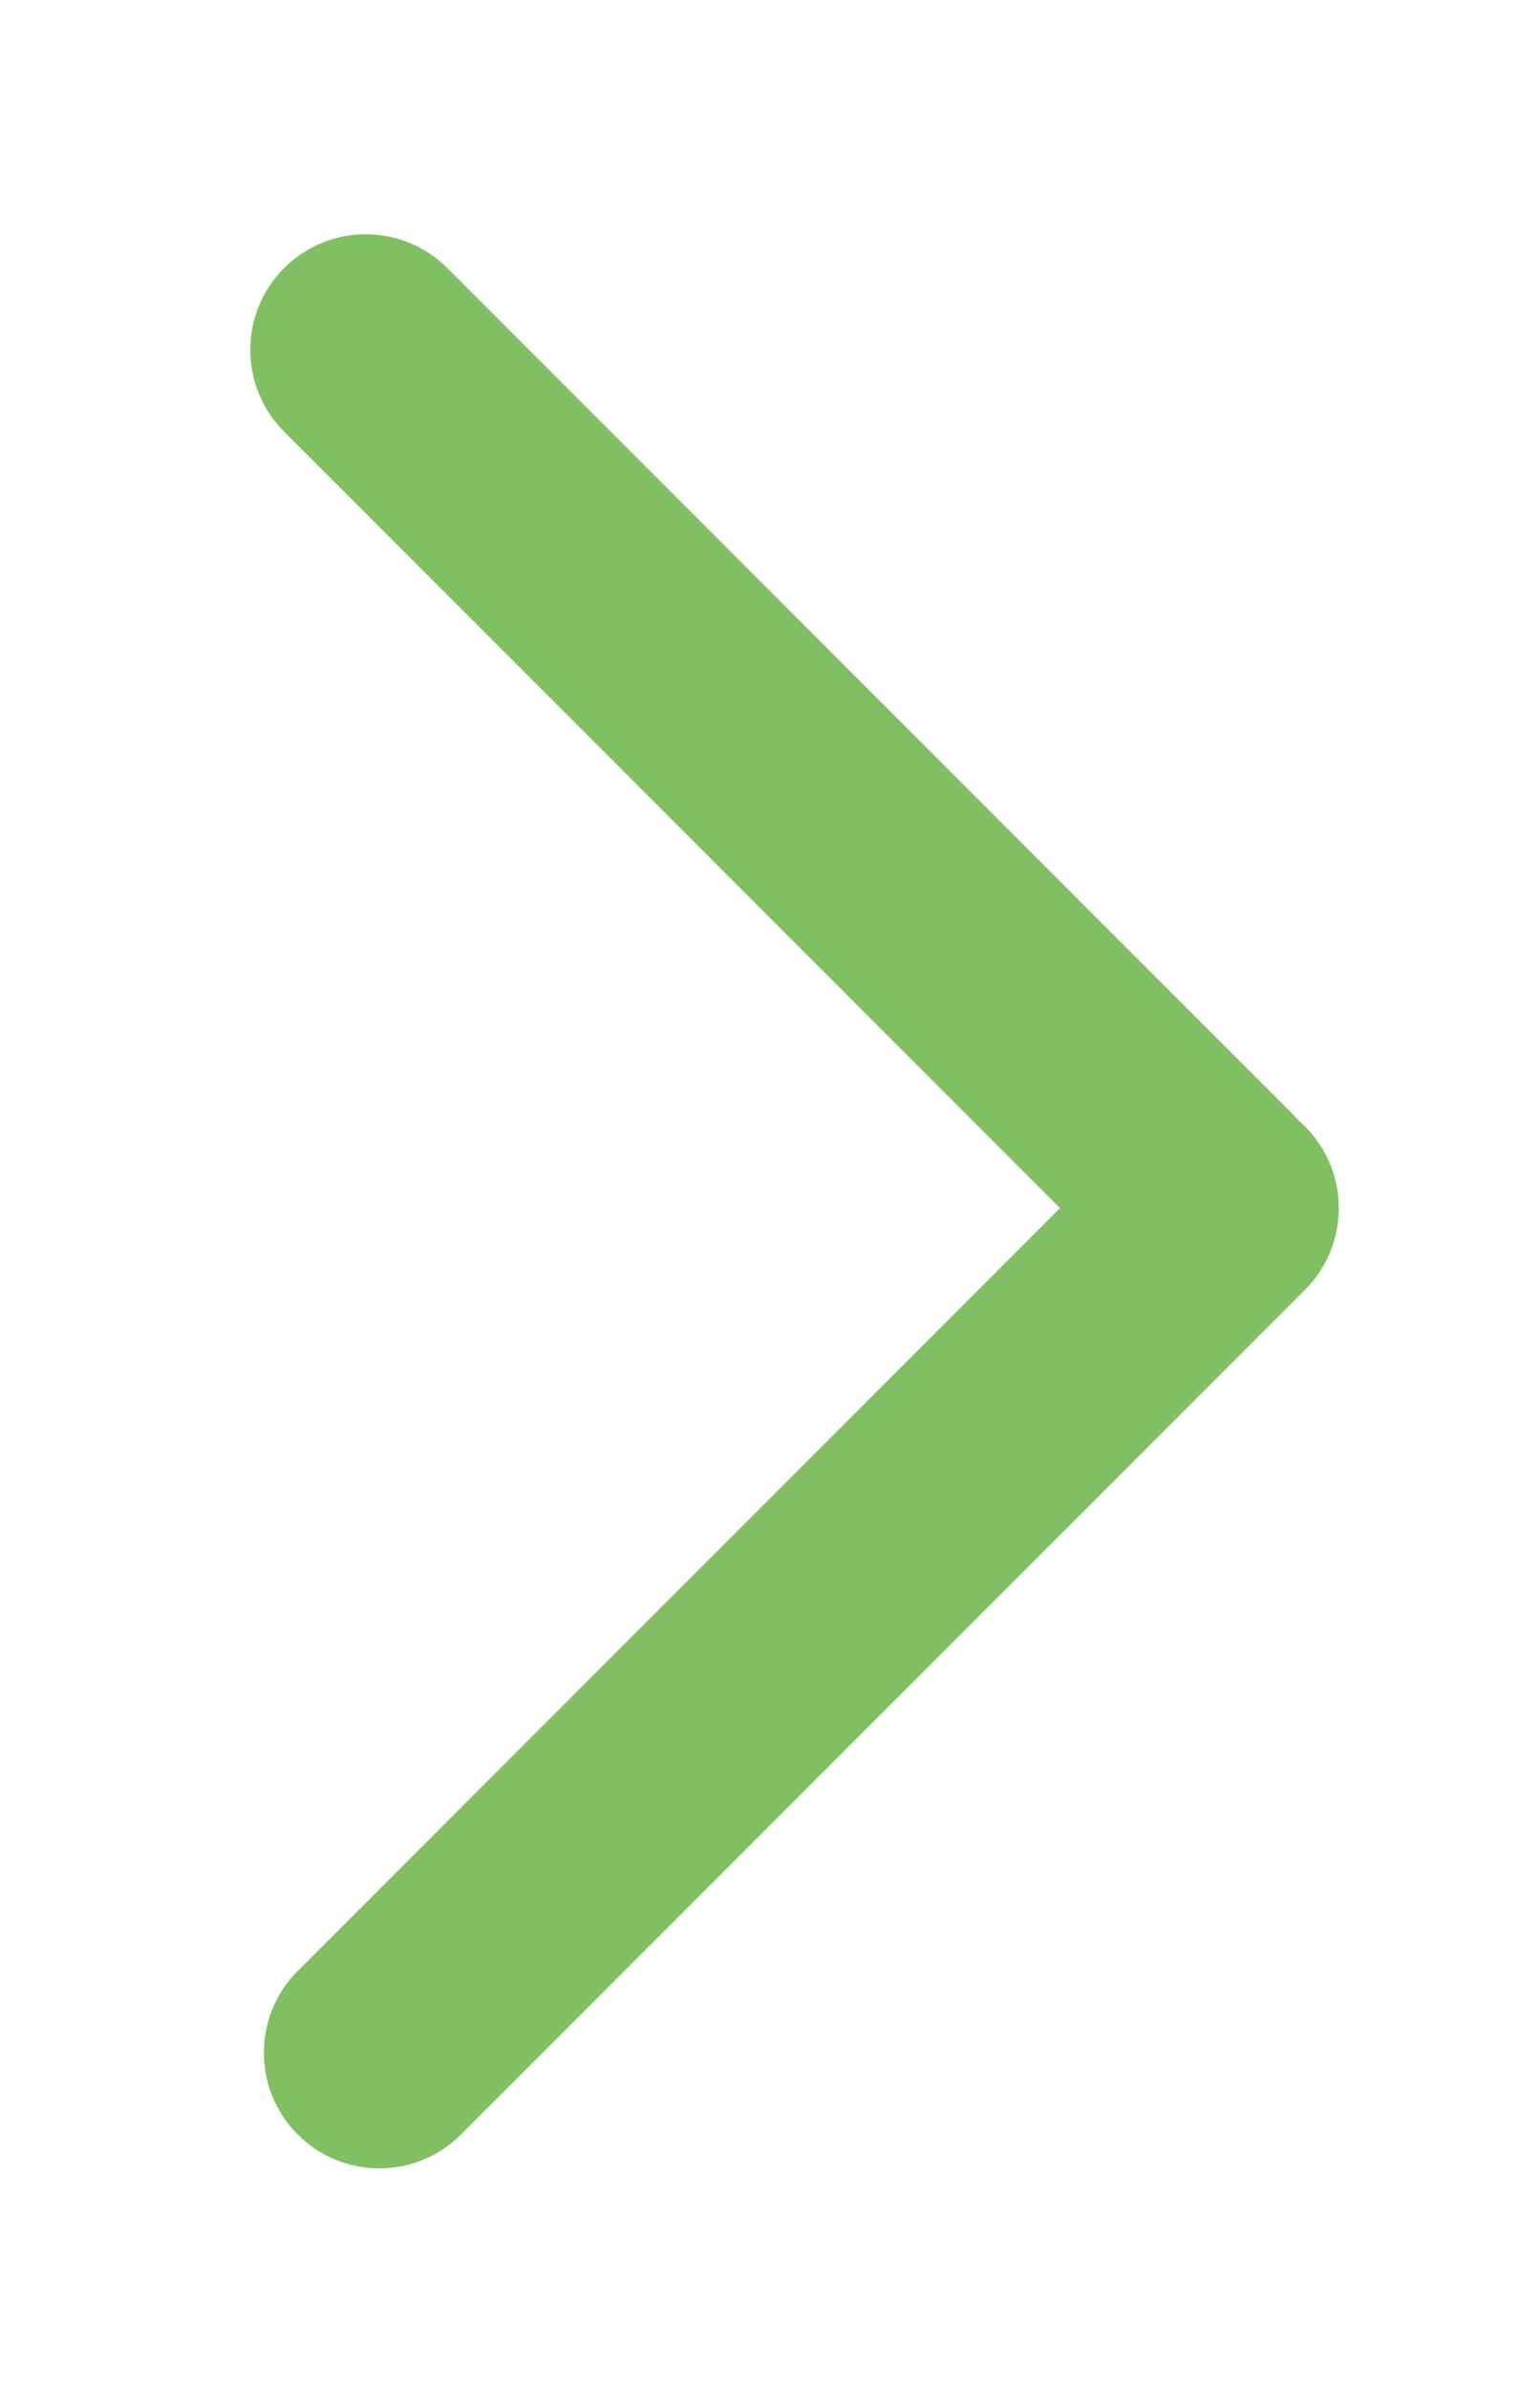 <?xml version="1.0" encoding="UTF-8" standalone="no"?>
<svg width="40px" height="62px" viewBox="0 0 40 62" version="1.1" xmlns="http://www.w3.org/2000/svg" xmlns:xlink="http://www.w3.org/1999/xlink" xmlns:sketch="http://www.bohemiancoding.com/sketch/ns">
    <!-- Generator: Sketch 3.3.2 (12043) - http://www.bohemiancoding.com/sketch -->
    <title>gallery-arrow-next</title>
    <desc>Created with Sketch.</desc>
    <defs></defs>
    <g id="Page-1" stroke="none" stroke-width="1" fill="none" fill-rule="evenodd" sketch:type="MSPage">
        <g id="slices" sketch:type="MSLayerGroup" transform="translate(-227, 0)"></g>
        <g id="Shape-+-Shape" sketch:type="MSLayerGroup" transform="translate(-13.5, 31) rotate(-315) translate(13.5, -31) translate(-32, 12)" fill="#81BF63">
            <path d="M0.01,34.75 C0.003,34.668 0,34.584 0,34.5 L0,3.5 C0,1.843 1.343,0.5 3,0.5 C4.657,0.5 6,1.843 6,3.5 L6,32 L34,32 C35.657,32 37,33.343 37,35 C37,36.657 35.657,38 34,38 L3,38 C1.343,38 0,36.657 0,35 C0,34.916 0.003,34.832 0.01,34.75 Z" id="Shape" sketch:type="MSShapeGroup"></path>
        </g>
        <g id="Shape-+-Shape-Copy" sketch:type="MSLayerGroup" transform="translate(9.5, 31) scale(-1, 1) rotate(-315) translate(-9.5, -31) translate(-9, 12)" fill="#81BF63">
            <path d="M0.01,34.75 C0.003,34.668 0,34.584 0,34.5 L0,3.5 C0,1.843 1.343,0.5 3,0.5 C4.657,0.5 6,1.843 6,3.5 L6,32 L34,32 C35.657,32 37,33.343 37,35 C37,36.657 35.657,38 34,38 L3,38 C1.343,38 0,36.657 0,35 C0,34.916 0.003,34.832 0.01,34.75 Z" id="Shape" sketch:type="MSShapeGroup"></path>
        </g>
    </g>
</svg>